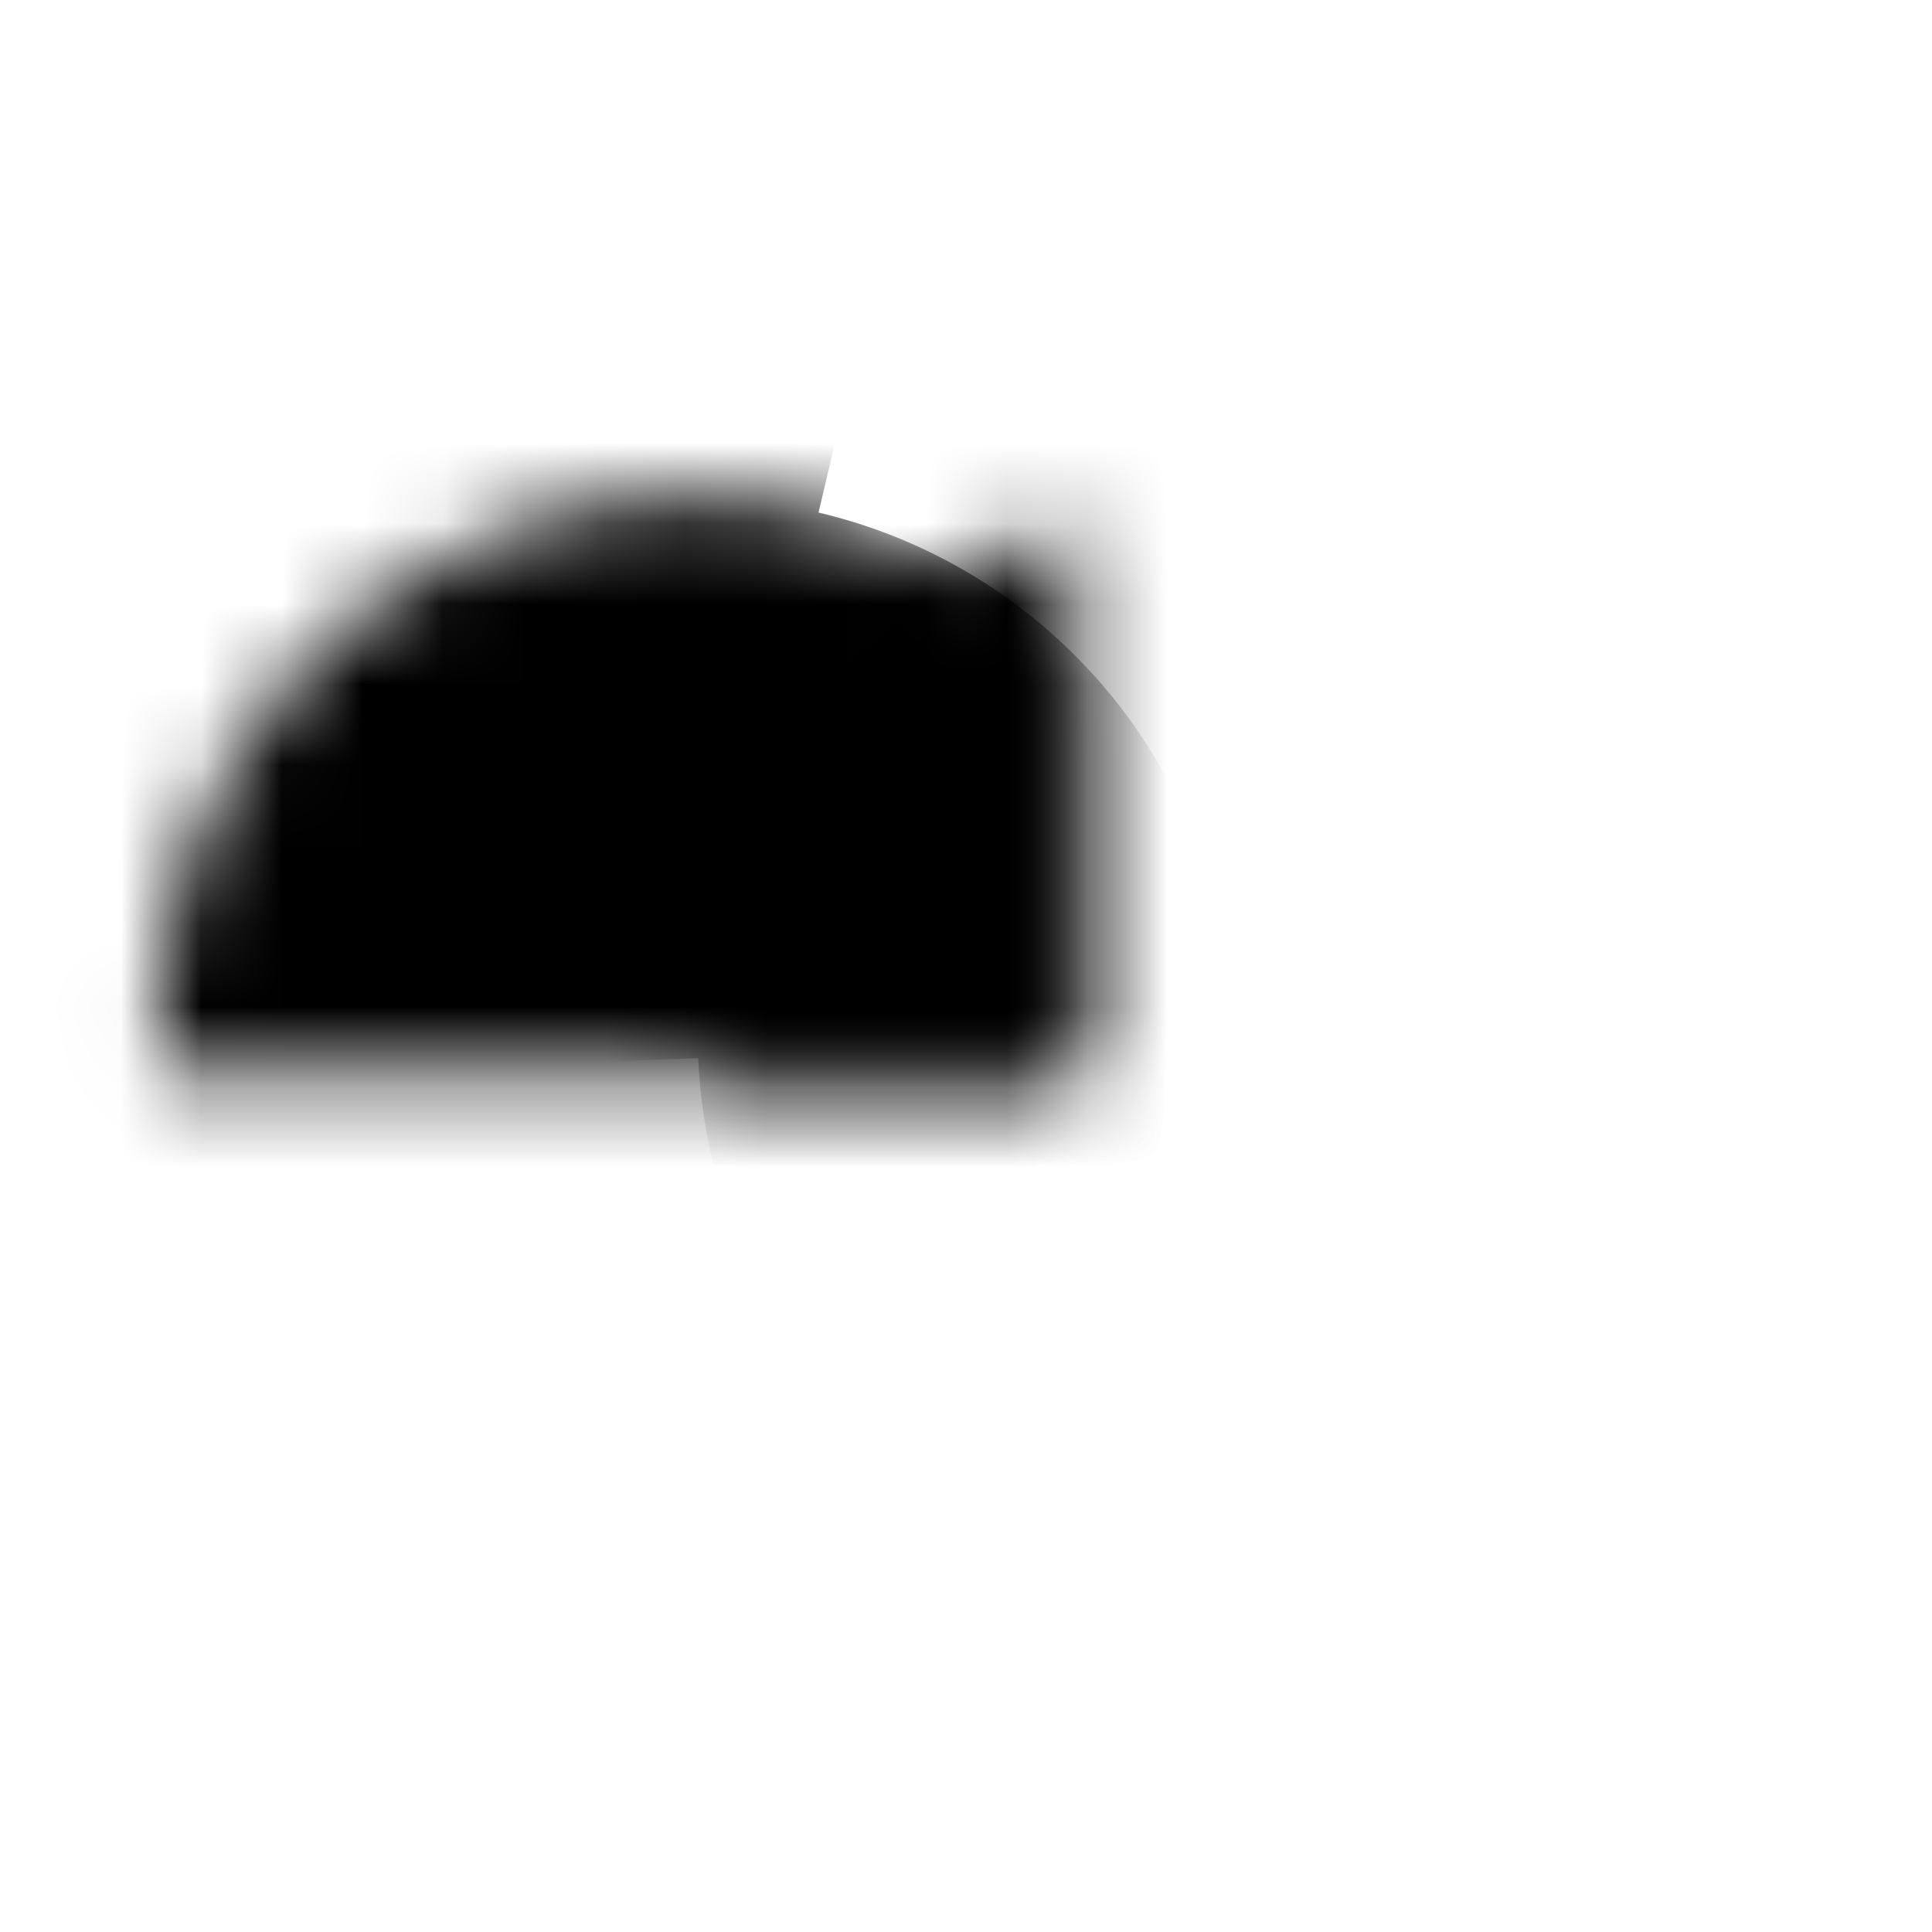 <svg viewBox="0 0 24 24" xmlns="http://www.w3.org/2000/svg" xmlns:xlink="http://www.w3.org/1999/xlink" focusable="false">
  <defs>
    <path d="M13.61 19.302a6.667 6.667 0 103.45-12.879 6.667 6.667 0 00-3.45 12.88z" id="a"/>
    <path d="M10.168 6.367a6.667 6.667 0 10-3 12.992 6.667 6.667 0 003-12.992z" id="b"/>
    <mask id="c" maskContentUnits="userSpaceOnUse" maskUnits="objectBoundingBox" x="0" y="0" width="13.337" height="13.337" fill="#fff">
      <use xlink:href="#a"/>
    </mask>
    <mask id="d" maskContentUnits="userSpaceOnUse" maskUnits="objectBoundingBox" x="0" y="0" width="13.336" height="13.336" fill="#fff">
      <use xlink:href="#b"/>
    </mask>
  </defs>
  <g fill-rule="evenodd" stroke="currentColor" stroke-width="4">
    <use mask="url(#c)" stroke-dasharray="33.6" xlink:href="#a"/>
    <use mask="url(#d)" stroke-dasharray="33" xlink:href="#b"/>
  </g>
</svg>

